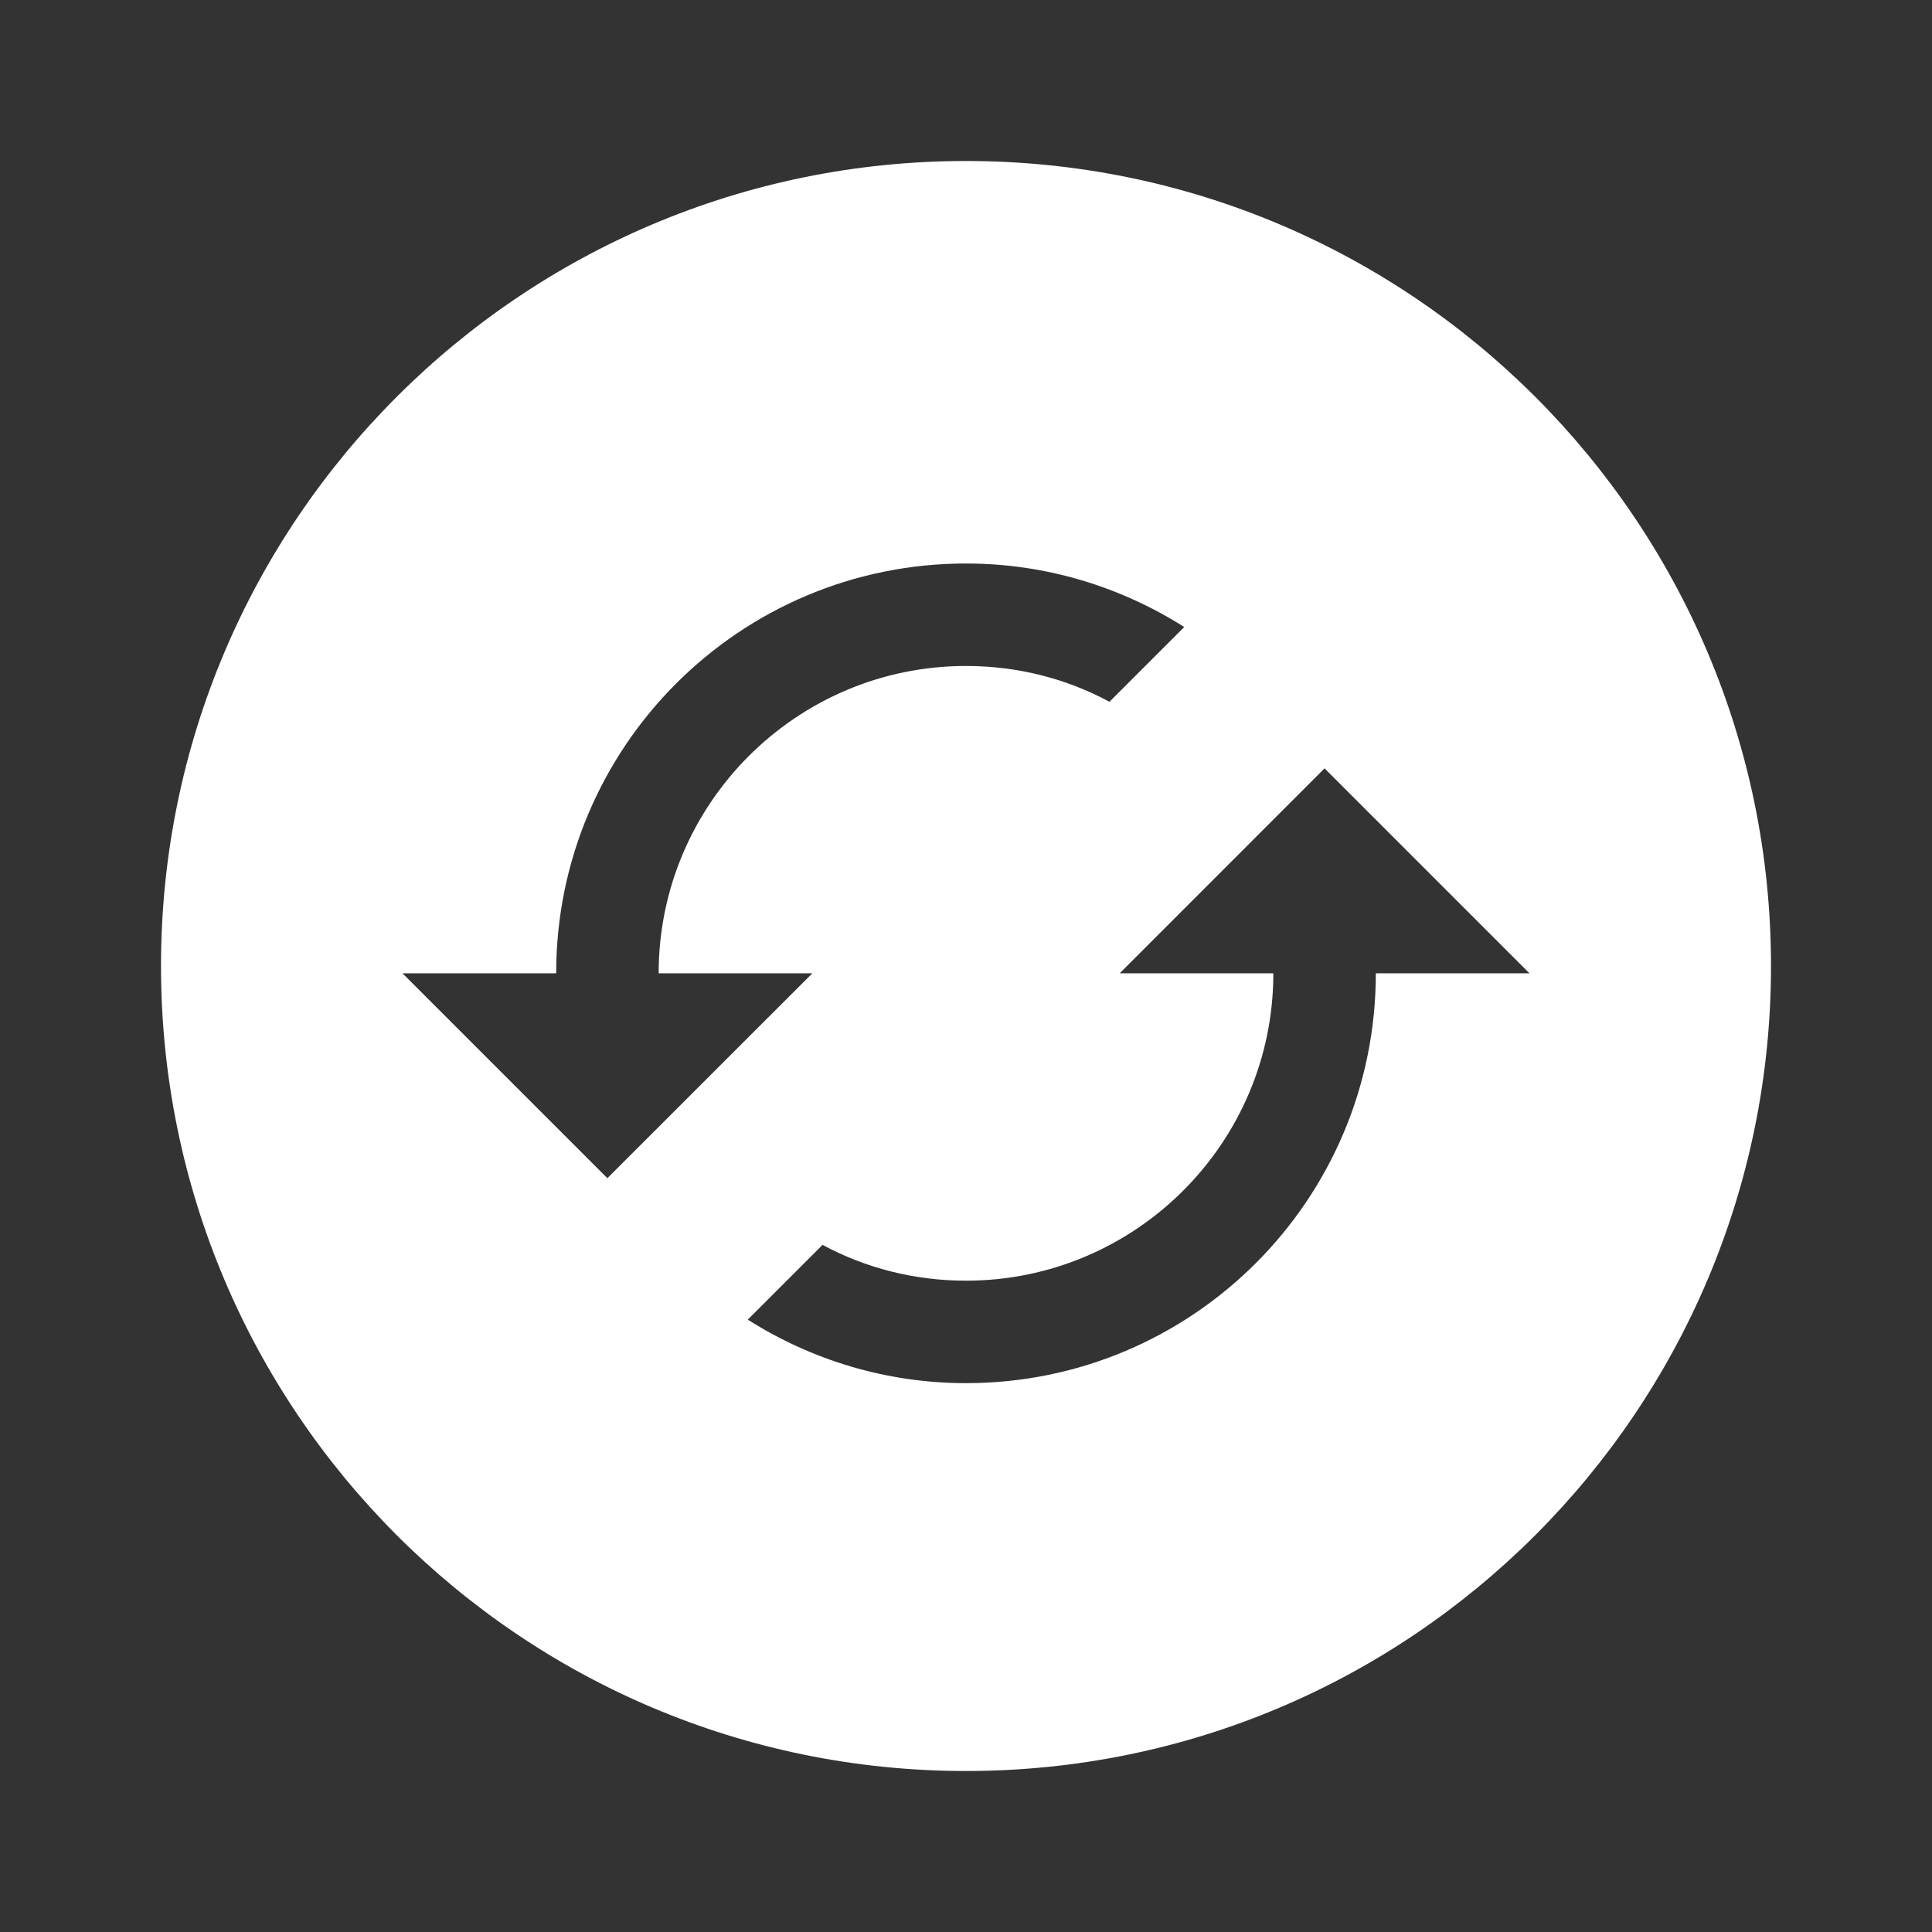 <svg id="SvgjsSvg1001" width="288" height="288" xmlns="http://www.w3.org/2000/svg" version="1.1" xmlns:xlink="http://www.w3.org/1999/xlink" xmlns:svgjs="http://svgjs.com/svgjs"><rect width="100%" height="100%" fill="#333333" stroke="none"/><defs id="SvgjsDefs1002"></defs><g id="SvgjsG1008"><svg xmlns="http://www.w3.org/2000/svg" fill="none" viewBox="0 0 24 24" width="288" height="288"><path fill="#ffffff" fill-rule="evenodd" d="M22 12C22 17.523 17.523 22 12 22C6.477 22 2 17.523 2 12C2 6.477 6.477 2 12 2C17.523 2 22 6.477 22 12ZM8.182 12.091C8.182 9.985 9.894 8.273 12 8.273C12.643 8.273 13.254 8.432 13.782 8.718L14.711 7.789C13.928 7.293 12.999 7 12 7C9.187 7 6.909 9.278 6.909 12.091H5L7.545 14.636L10.091 12.091H8.182ZM16.454 9.545L13.909 12.091H15.818C15.818 14.197 14.106 15.909 12 15.909C11.357 15.909 10.746 15.75 10.218 15.464L9.289 16.393C10.072 16.889 11.001 17.182 12 17.182C14.813 17.182 17.091 14.904 17.091 12.091H19L16.454 9.545Z" clip-rule="evenodd" class="color000 svgShape"></path></svg></g></svg>